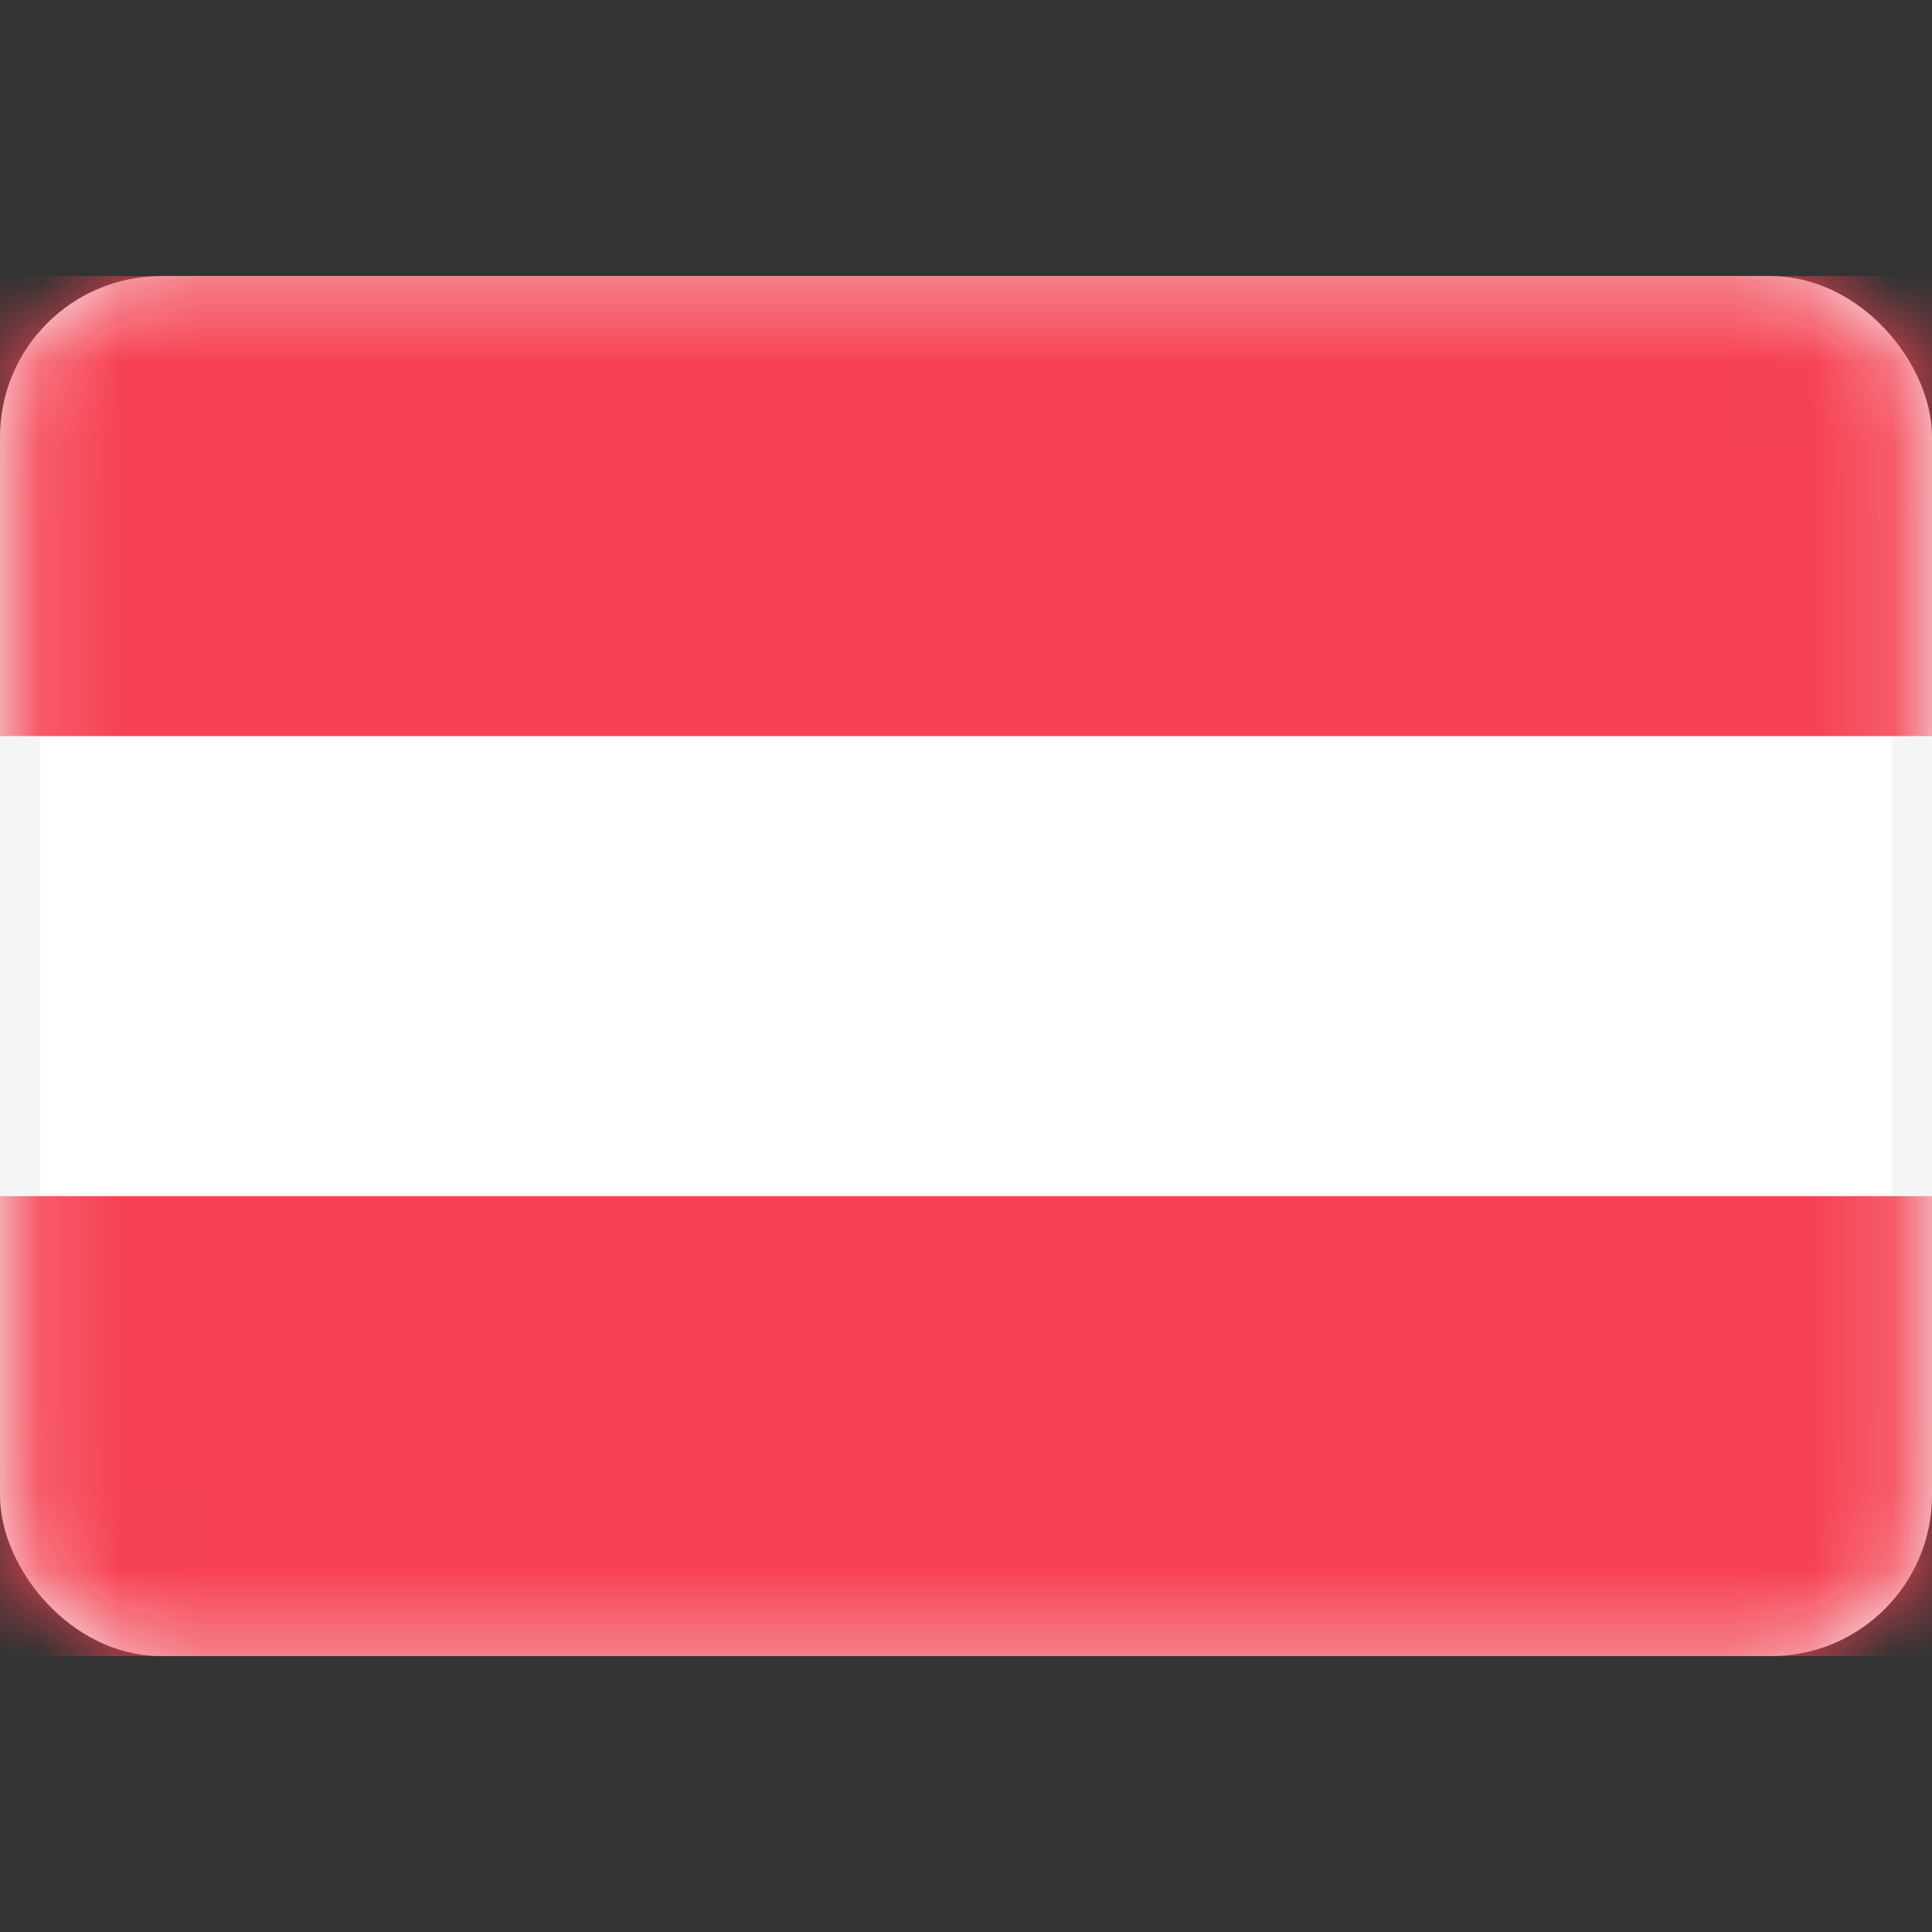 <svg width="24" height="24" viewBox="0 0 24 24" fill="none" xmlns="http://www.w3.org/2000/svg">
<rect x="0" y="0" width="24" height="24" fill="#333333" stroke="none"/>
<rect x="0.25" y="3.68" width="23.5" height="16.643" rx="1.75" fill="white" stroke="#F5F5F5" stroke-width="0.5"/>
<mask id="mask0_14_1866" style="mask-type:luminance" maskUnits="userSpaceOnUse" x="0" y="3" width="24" height="18">
<rect x="0.25" y="3.68" width="23.5" height="16.643" rx="1.75" fill="white" stroke="white" stroke-width="0.5"/>
</mask>
<g mask="url(#mask0_14_1866)">
<path fill-rule="evenodd" clip-rule="evenodd" d="M0 9.144H24V3.43H0V9.144Z" fill="#F64253"/>
<path fill-rule="evenodd" clip-rule="evenodd" d="M0 20.573H24V14.859H0V20.573Z" fill="#F64253"/>
</g>
</svg>
